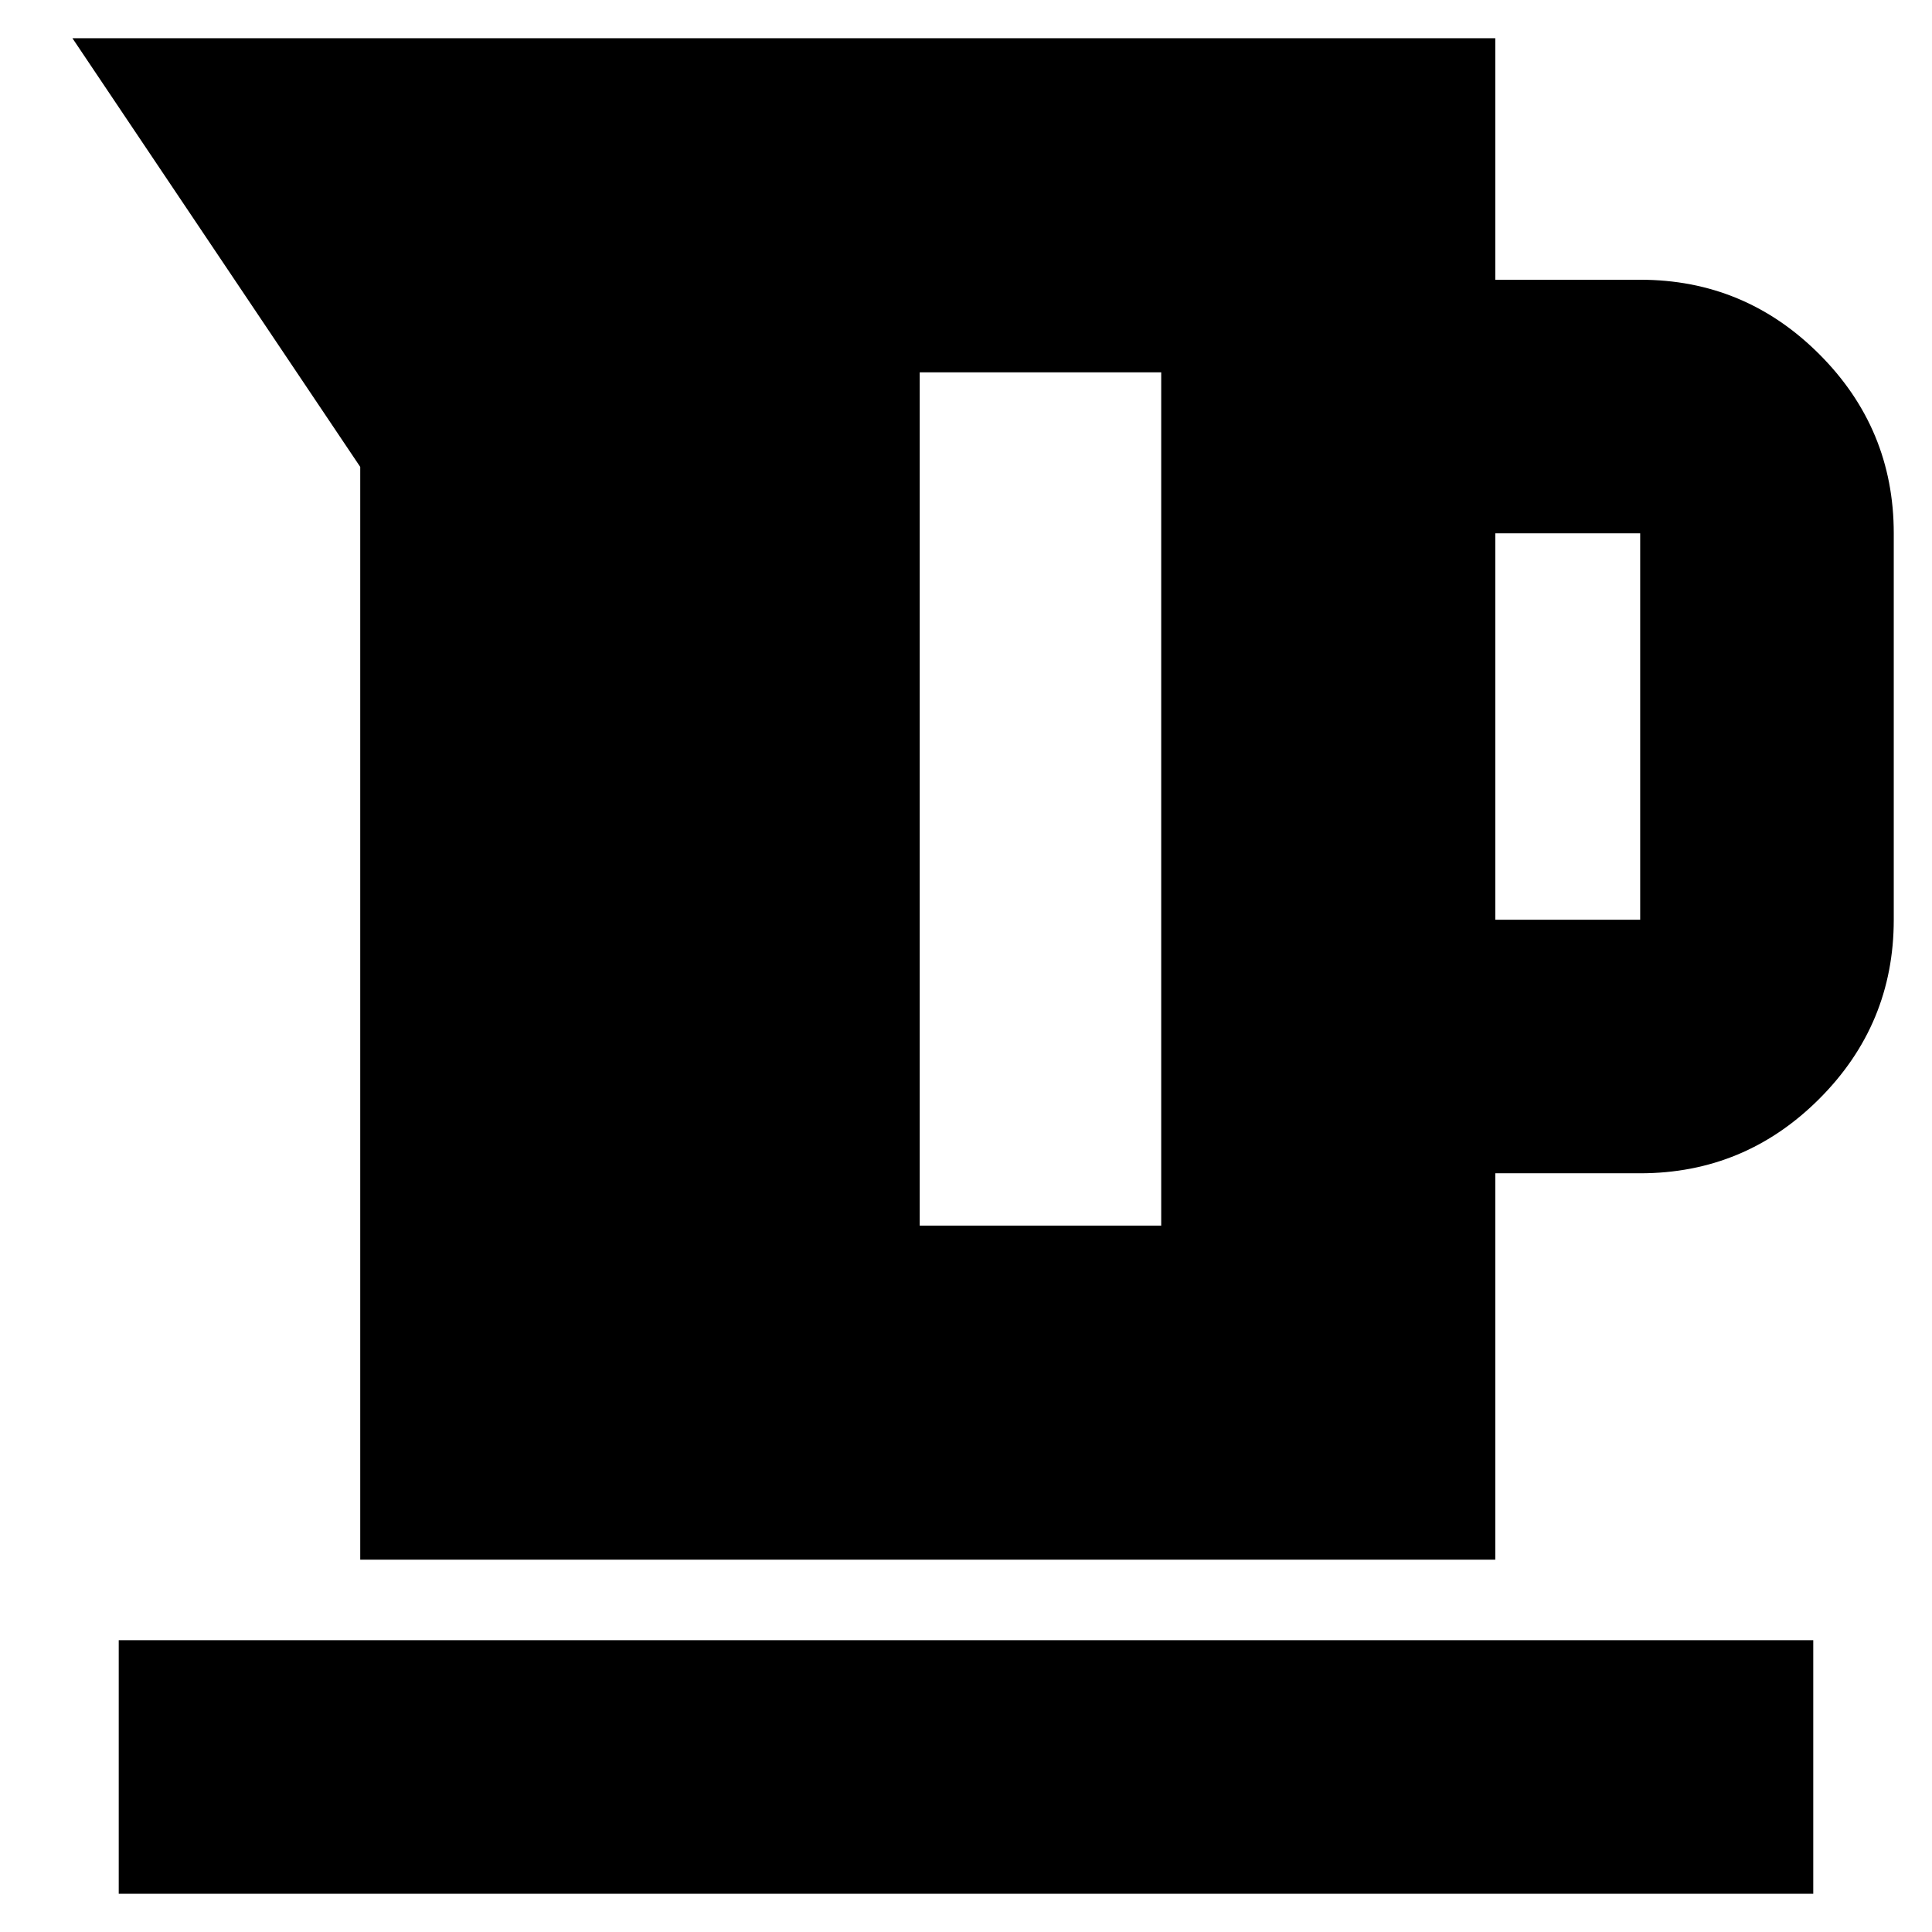 <svg xmlns="http://www.w3.org/2000/svg" height="24" width="24"><path d="M4.475 19.375V5.8L.9.475h17.675v3h1.8q1.3 0 2.225.925t.925 2.225v4.8q0 1.3-.925 2.225t-2.225.925h-1.8v4.8Zm14.1-7.95h1.8v-4.8h-1.8Zm-7.15 3.8h3v-10.6h-3Zm-9.95 8.3v-3.15h21.05v3.15Z"/></svg>